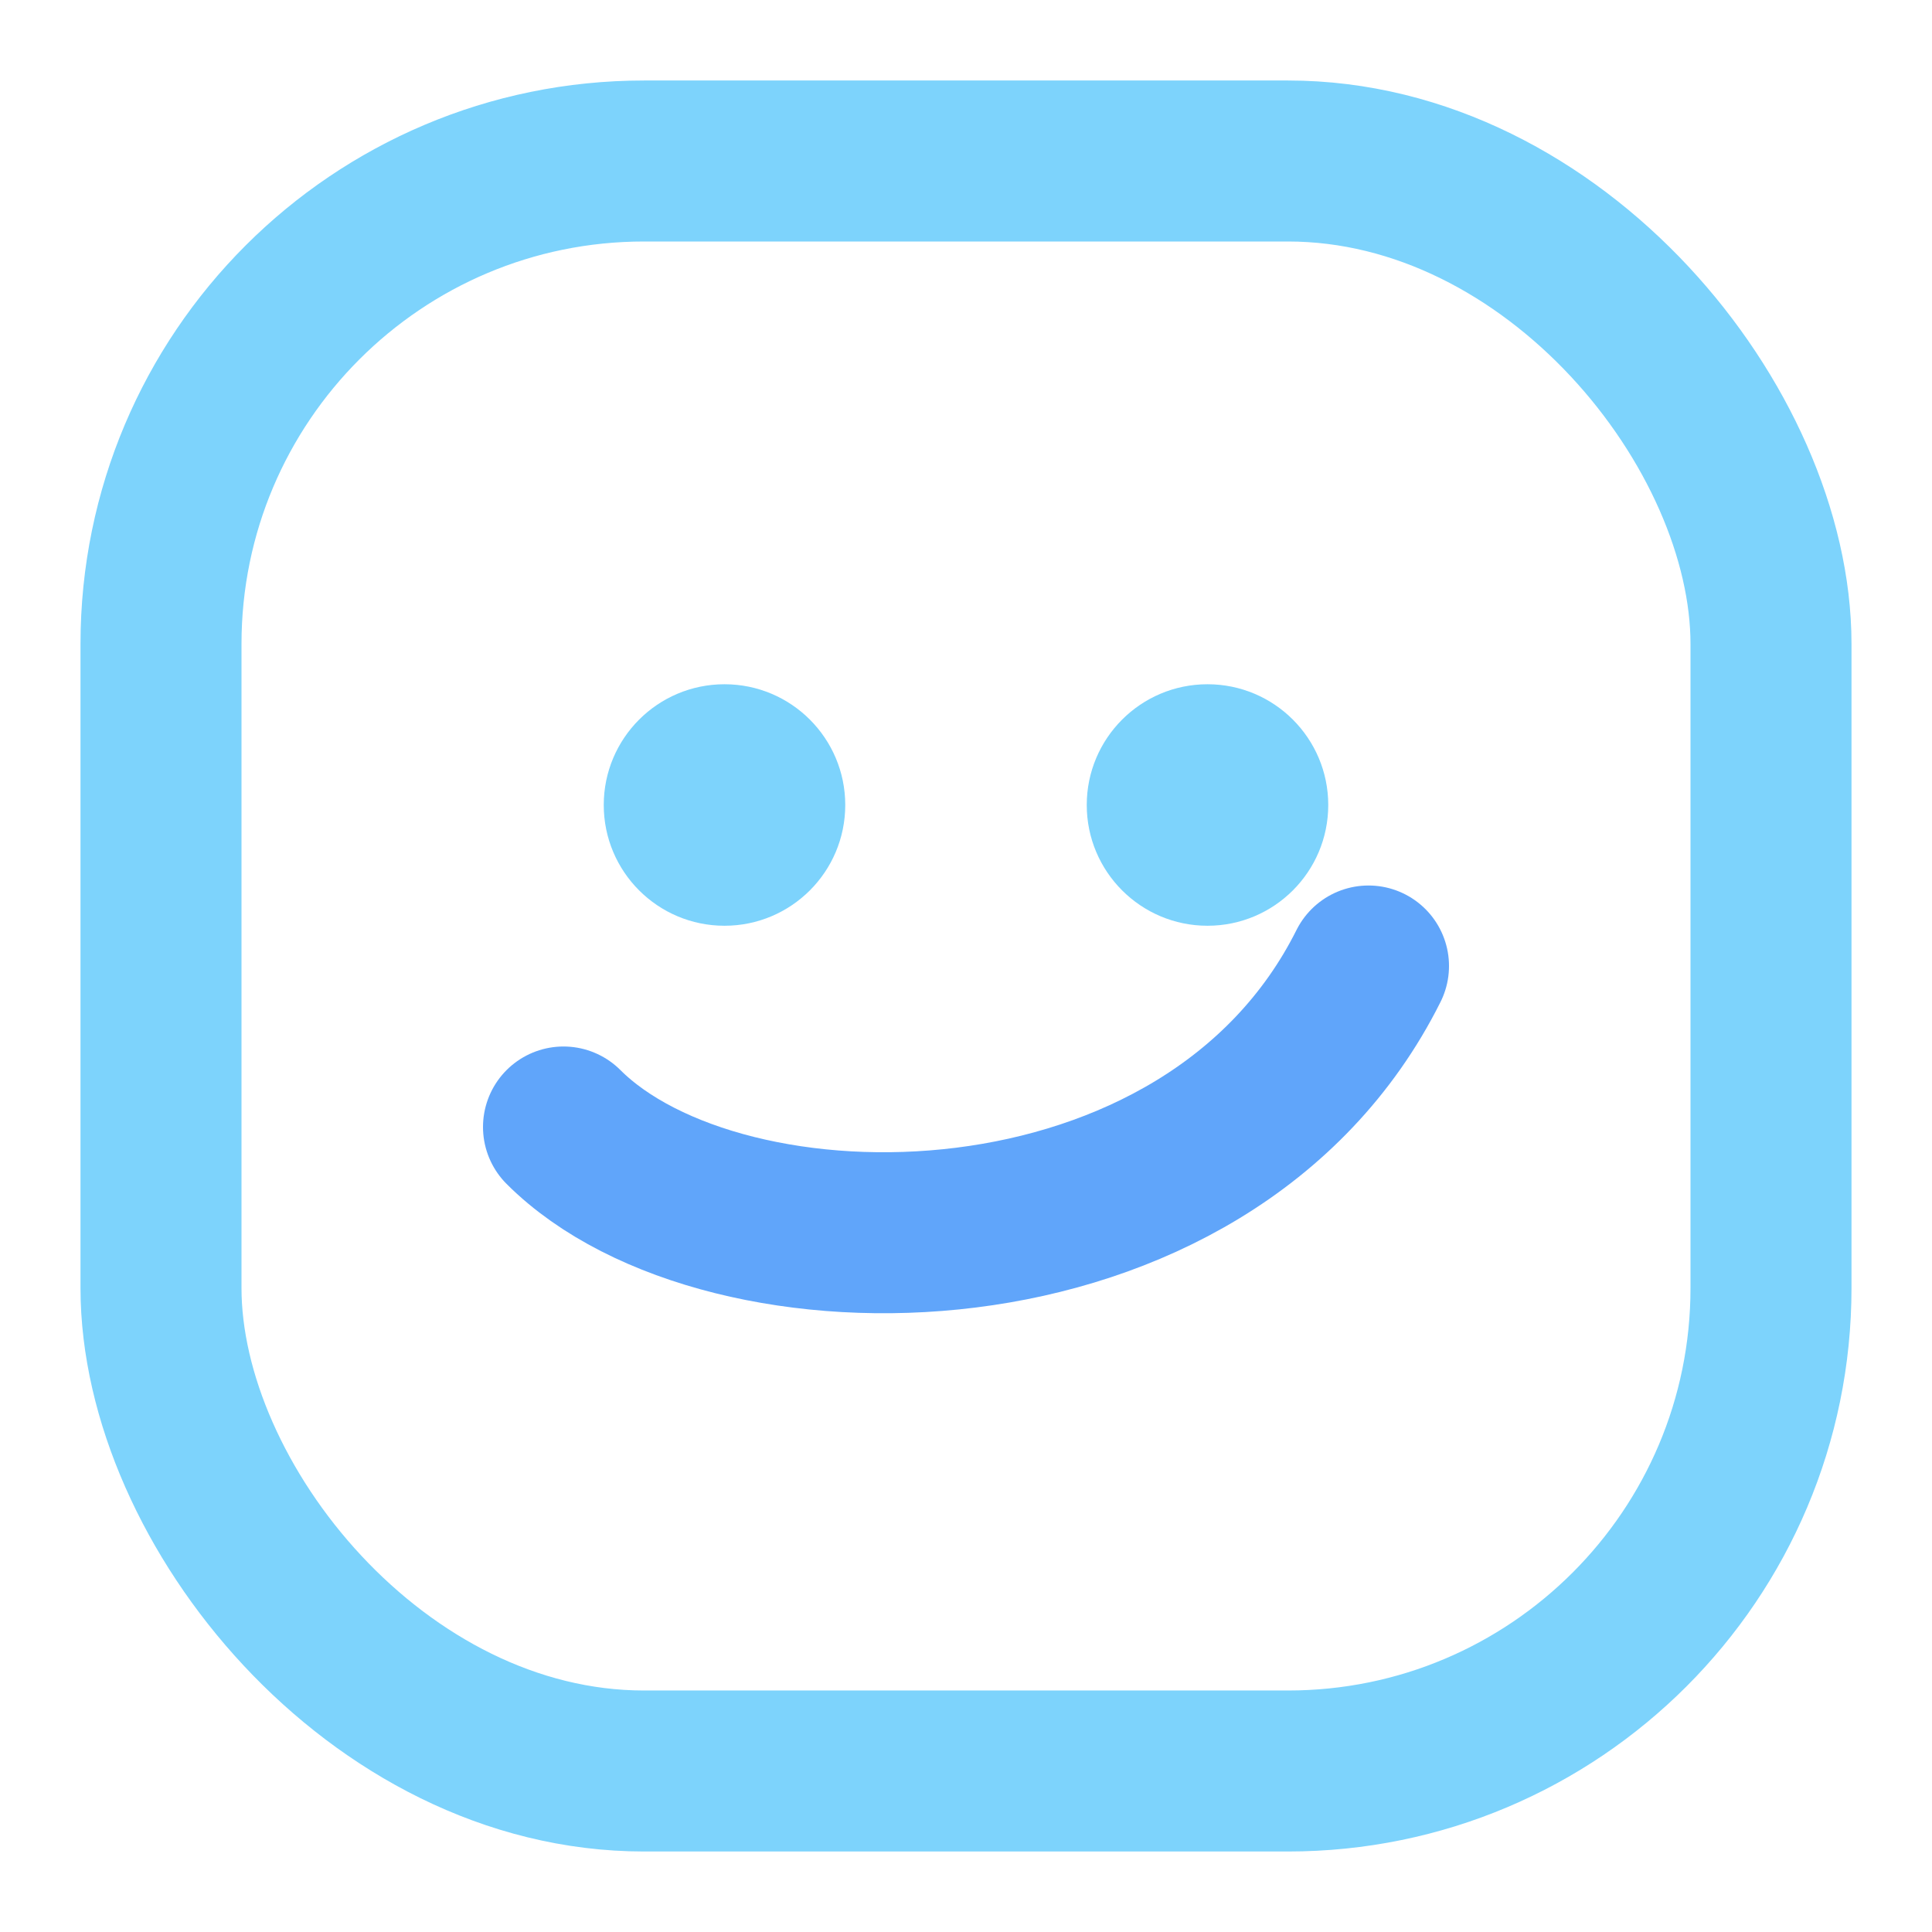 <svg xmlns="http://www.w3.org/2000/svg" width="28" height="28" viewBox="0 0 24 24" fill="none">
  <rect x="2" y="2" width="20" height="20" rx="6" stroke="#7dd3fc" stroke-width="2"/>
  <path d="M7 14c2 2 8 2 10-2" stroke="#60a5fa" stroke-width="2" stroke-linecap="round"/>
  <circle cx="9" cy="10" r="1.5" fill="#7dd3fc"/>
  <circle cx="15" cy="10" r="1.5" fill="#7dd3fc"/>
</svg>
